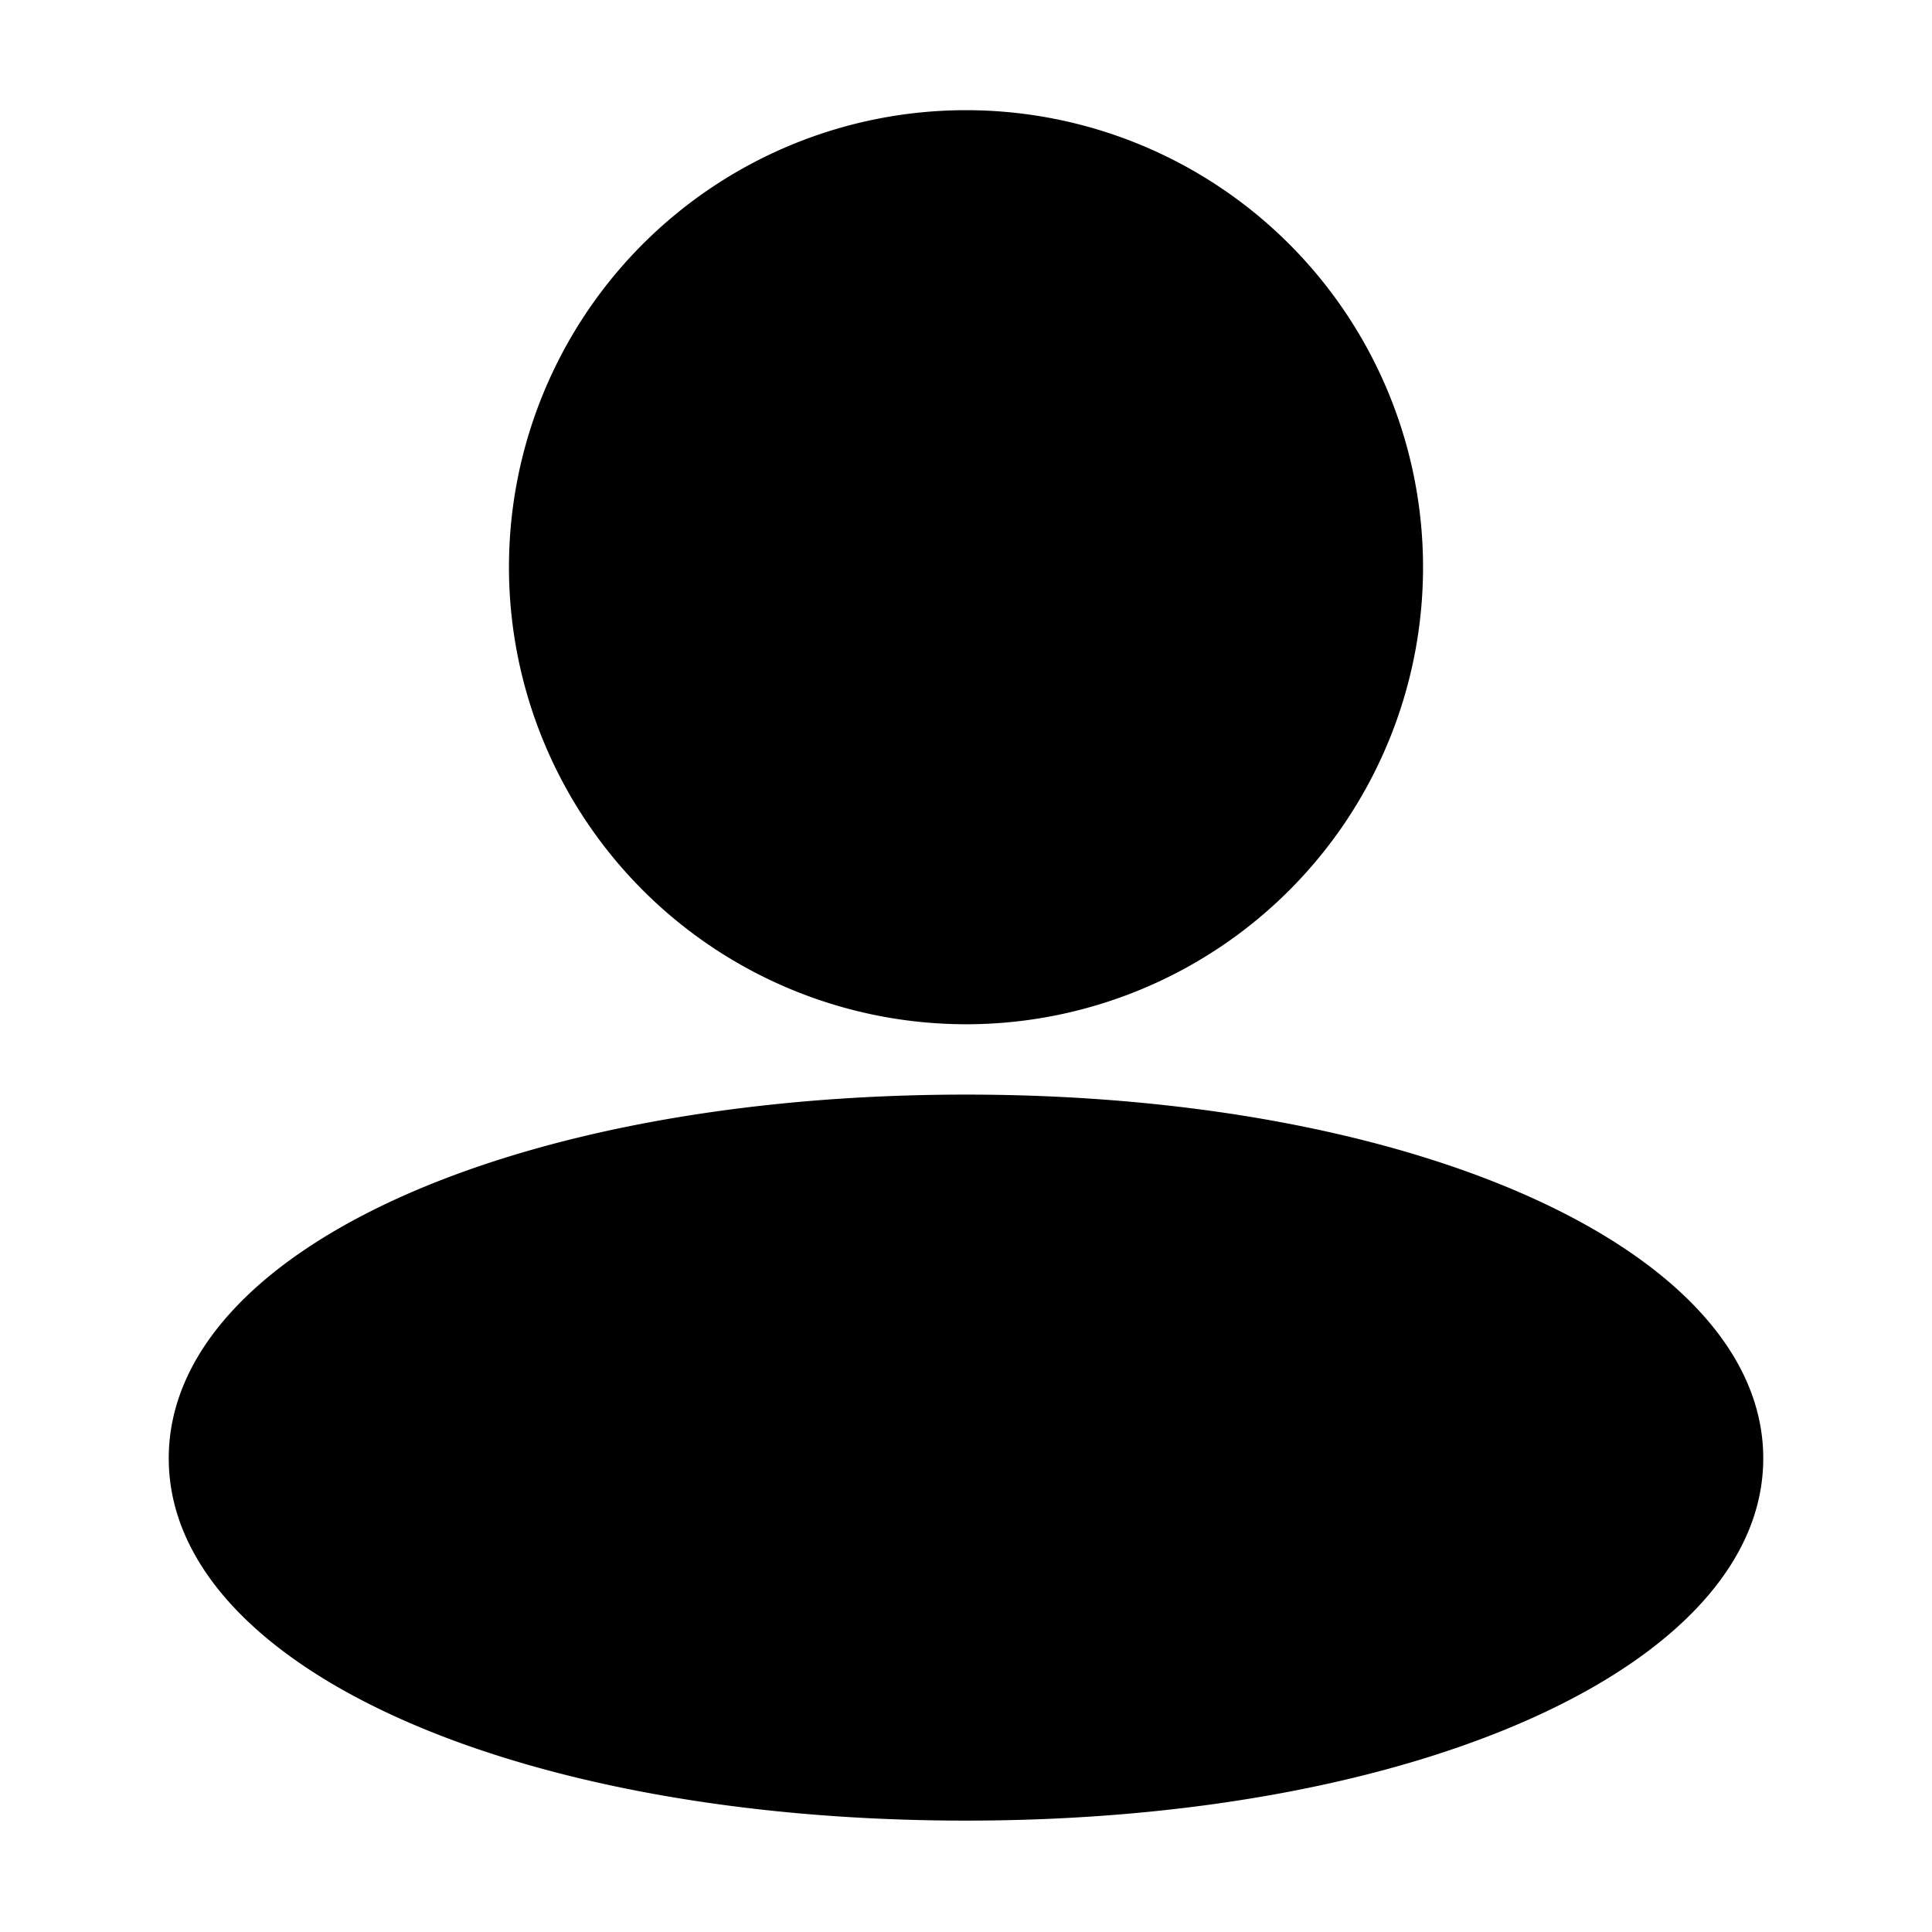 <svg height='300px' width='300px'  fill="#000000" xmlns="http://www.w3.org/2000/svg" viewBox="0 0 64 64" x="0px" y="0px"><title>user, account, profile, avatar, people</title><g><path d="M16.86,18.79A15.14,15.14,0,1,1,32,33.93,15.15,15.15,0,0,1,16.86,18.79ZM32,36.26c-15.06,0-26.41,5.18-26.41,12.05s11.35,12,26.41,12,26.41-5.18,26.41-12S47.06,36.26,32,36.26Z"></path></g></svg>